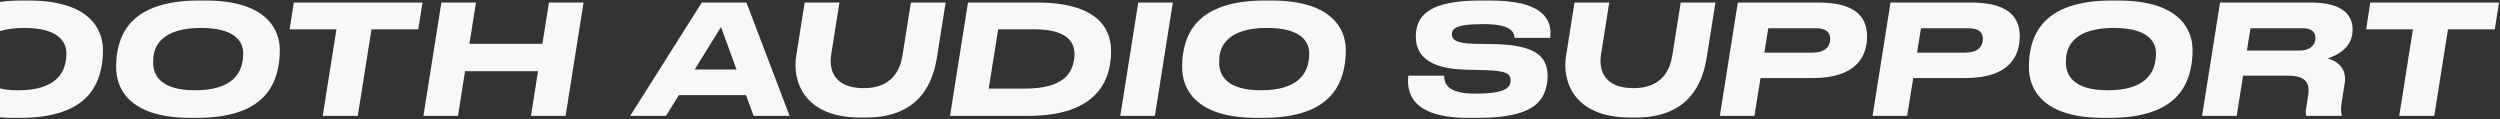 <svg width="1575" height="75" viewBox="0 0 1575 75" fill="none" xmlns="http://www.w3.org/2000/svg">
<rect x="0" y="0" width="1575" height="75" fill="#333333" stroke="none"/>
<path d="M1511.51 73L1520.15 18.472H1490.68L1493.27 1.576H1574.39L1571.7 18.472H1542.23L1533.59 73H1511.51Z" fill="#F8F8F8"/>
<path d="M1415.53 31.816H1448.74C1455.94 31.816 1458.73 27.88 1458.73 24.04C1458.73 20.392 1456.62 17.8 1450.76 17.8H1417.83L1415.53 31.816ZM1413.13 47.656L1409.1 73H1387.3L1398.63 1.576H1455.27C1476.2 1.576 1482.15 9.544 1482.15 18.856C1482.15 29.896 1472.74 34.888 1466.41 36.712C1472.94 38.728 1478.6 43.24 1477.16 52.456L1475.24 64.456C1474.47 69.544 1475.05 71.368 1475.34 72.52L1475.24 73H1453.06C1452.68 72.232 1452.39 71.176 1452.87 68.2L1454.12 60.328C1455.46 51.88 1452.3 47.656 1441.26 47.656H1413.13Z" fill="#F8F8F8"/>
<path d="M1324.97 74.248C1286.09 74.248 1278.21 55.336 1278.21 42.568C1278.21 40.36 1278.21 37.96 1278.69 34.504C1280.42 22.792 1286.38 0.328 1330.34 0.328H1334.47C1373.06 0.328 1381.32 18.664 1381.32 31.528C1381.32 34.024 1381.22 36.616 1380.84 39.304C1379.01 51.592 1373.16 74.248 1329.09 74.248H1324.97ZM1358.28 33.832C1358.28 25.96 1352.9 17.608 1331.69 17.608C1307.98 17.608 1302.31 28.168 1301.64 36.328C1301.54 37.576 1301.54 38.536 1301.54 39.592C1301.54 47.368 1306.25 56.872 1327.85 56.872C1351.17 56.872 1356.84 46.312 1357.99 37.672C1358.18 36.232 1358.28 35.176 1358.28 33.832Z" fill="#F8F8F8"/>
<path d="M1201.5 73H1179.7L1191.03 1.576H1241.43C1264.86 1.576 1272.44 10.408 1272.44 22.888C1272.44 34.408 1266.87 49.192 1237.98 49.192H1205.34L1201.5 73ZM1207.74 33.16H1237.88C1245.94 33.16 1249.21 29.512 1249.21 24.424C1249.21 20.104 1246.33 17.8 1240.18 17.8H1210.23L1207.74 33.16Z" fill="#F8F8F8"/>
<path d="M1105.29 73H1083.5L1094.83 1.576H1145.23C1168.65 1.576 1176.24 10.408 1176.24 22.888C1176.24 34.408 1170.67 49.192 1141.77 49.192H1109.13L1105.29 73ZM1111.53 33.16H1141.68C1149.74 33.16 1153 29.512 1153 24.424C1153 20.104 1150.12 17.8 1143.98 17.8H1114.03L1111.53 33.16Z" fill="#F8F8F8"/>
<path d="M1030.44 74.056H1027.17C990.311 74.056 984.263 49.864 986.567 35.464L991.943 1.576H1013.83L1008.65 34.312C1007.11 44.008 1010.37 55.528 1029.19 55.528C1047.05 55.528 1052.13 43.912 1053.57 34.888L1058.85 1.576H1080.74L1075.27 36.04C1072.87 51.208 1065 74.056 1030.44 74.056Z" fill="#F8F8F8"/>
<path d="M924.98 74.248C888.788 74.248 886.1 57.832 887.252 47.656H909.812C909.908 52.168 911.252 58.984 929.204 58.984H930.356C950.324 58.984 951.668 54.088 951.668 50.536C951.668 46.696 949.556 44.584 935.636 44.2L923.732 43.912C898.868 43.336 891.956 34.024 891.956 23.08C891.956 21.736 892.052 20.68 892.244 19.336C893.684 9.544 900.884 0.328 932.66 0.328H938.804C971.828 0.328 978.068 12.04 976.628 23.848H954.164C953.876 20.968 953.108 15.208 934.964 15.208H933.62C915.764 15.208 914.708 18.76 914.708 21.64C914.708 24.328 916.052 27.4 929.012 27.592L940.532 27.784C965.876 28.168 974.996 34.6 974.996 47.848C974.996 49.576 974.804 51.784 974.516 53.224C972.404 63.592 966.26 74.248 931.22 74.248H924.98Z" fill="#F8F8F8"/>
<path d="M791.51 74.248C752.63 74.248 744.758 55.336 744.758 42.568C744.758 40.36 744.758 37.96 745.238 34.504C746.966 22.792 752.918 0.328 796.886 0.328H801.014C839.606 0.328 847.862 18.664 847.862 31.528C847.862 34.024 847.766 36.616 847.382 39.304C845.558 51.592 839.702 74.248 795.638 74.248H791.51ZM824.822 33.832C824.822 25.96 819.446 17.608 798.23 17.608C774.518 17.608 768.854 28.168 768.182 36.328C768.086 37.576 768.086 38.536 768.086 39.592C768.086 47.368 772.79 56.872 794.39 56.872C817.718 56.872 823.382 46.312 824.534 37.672C824.726 36.232 824.822 35.176 824.822 33.832Z" fill="#F8F8F8"/>
<path d="M738.901 1.576L727.573 73H705.781L717.109 1.576H738.901Z" fill="#F8F8F8"/>
<path d="M598.512 73L609.84 1.576H652.944C689.904 1.576 699.984 16.648 699.984 32.2C699.984 35.368 699.696 38.344 699.216 41.128C696.816 54.952 686.64 73.096 647.472 73H598.512ZM628.848 18.472L622.896 55.816H645.648C670.032 55.816 675.024 46.024 676.464 38.632C676.752 37.192 676.944 35.56 676.944 34.312C676.944 27.016 673.008 18.472 651.6 18.472H628.848Z" fill="#F8F8F8"/>
<path d="M545.45 74.056H542.186C505.322 74.056 499.274 49.864 501.578 35.464L506.954 1.576H528.842L523.658 34.312C522.122 44.008 525.386 55.528 544.202 55.528C562.058 55.528 567.146 43.912 568.586 34.888L573.866 1.576H595.754L590.282 36.04C587.882 51.208 580.01 74.056 545.45 74.056Z" fill="#F8F8F8"/>
<path d="M464.031 43.816L454.239 17.032L437.631 43.816H464.031ZM474.783 73L469.983 59.944H427.647L419.583 73H397.023L442.143 1.576H470.271L497.439 73H474.783Z" fill="#F8F8F8"/>
<path d="M266.75 73L278.078 1.576H299.87L295.742 27.592H341.726L345.854 1.576H367.646L356.318 73H334.526L338.942 44.872H292.958L288.542 73H266.75Z" fill="#F8F8F8"/>
<path d="M203.32 73L211.96 18.472H182.488L185.08 1.576H266.2L263.512 18.472H234.04L225.4 73H203.32Z" fill="#F8F8F8"/>
<path d="M119.924 74.248C81.044 74.248 73.172 55.336 73.172 42.568C73.172 40.36 73.172 37.96 73.652 34.504C75.38 22.792 81.332 0.328 125.3 0.328H129.428C168.02 0.328 176.276 18.664 176.276 31.528C176.276 34.024 176.18 36.616 175.796 39.304C173.972 51.592 168.116 74.248 124.052 74.248H119.924ZM153.236 33.832C153.236 25.96 147.86 17.608 126.644 17.608C102.932 17.608 97.268 28.168 96.596 36.328C96.5 37.576 96.5 38.536 96.5 39.592C96.5 47.368 101.204 56.872 122.804 56.872C146.132 56.872 151.796 46.312 152.948 37.672C153.14 36.232 153.236 35.176 153.236 33.832Z" fill="#F8F8F8"/>
<path d="M8.529 74.248C-30.351 74.248 -38.223 55.336 -38.223 42.568C-38.223 40.36 -38.223 37.96 -37.743 34.504C-36.015 22.792 -30.063 0.328 13.905 0.328H18.033C56.625 0.328 64.881 18.664 64.881 31.528C64.881 34.024 64.785 36.616 64.401 39.304C62.577 51.592 56.721 74.248 12.657 74.248H8.529ZM41.841 33.832C41.841 25.96 36.465 17.608 15.249 17.608C-8.463 17.608 -14.127 28.168 -14.799 36.328C-14.895 37.576 -14.895 38.536 -14.895 39.592C-14.895 47.368 -10.191 56.872 11.409 56.872C34.737 56.872 40.401 46.312 41.553 37.672C41.745 36.232 41.841 35.176 41.841 33.832Z" fill="#F8F8F8"/>
</svg>

